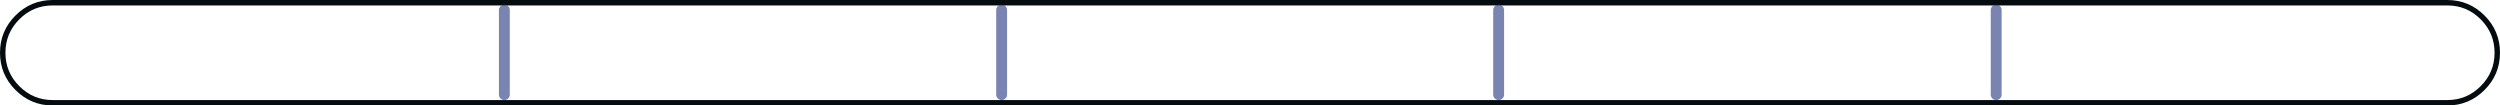 <?xml version="1.0" encoding="UTF-8" standalone="no"?>
<svg xmlns:xlink="http://www.w3.org/1999/xlink" height="19.4px" width="459.75px" xmlns="http://www.w3.org/2000/svg">
  <g transform="matrix(1.0, 0.0, 0.0, 1.0, 229.85, 9.7)">
    <path d="M-220.15 -9.2 L220.2 -9.2 Q224.0 -9.2 226.7 -6.5 229.4 -3.8 229.4 0.0 229.4 3.8 226.7 6.5 224.0 9.2 220.2 9.2 L-220.15 9.2 Q-223.95 9.2 -226.65 6.5 -229.35 3.8 -229.35 0.0 -229.35 -3.8 -226.65 -6.5 -223.95 -9.2 -220.15 -9.2 Z" fill="none" stroke="#050c10" stroke-linecap="round" stroke-linejoin="round" stroke-width="1.0"/>
    <path d="M137.25 -7.85 L137.25 7.7 M45.75 7.7 L45.75 -7.85 M-45.65 -7.85 L-45.65 7.7 M-137.1 7.7 L-137.1 -7.85" fill="none" stroke="#2e3f85" stroke-linecap="round" stroke-linejoin="round" stroke-opacity="0.639" stroke-width="2.0"/>
  </g>
</svg>

